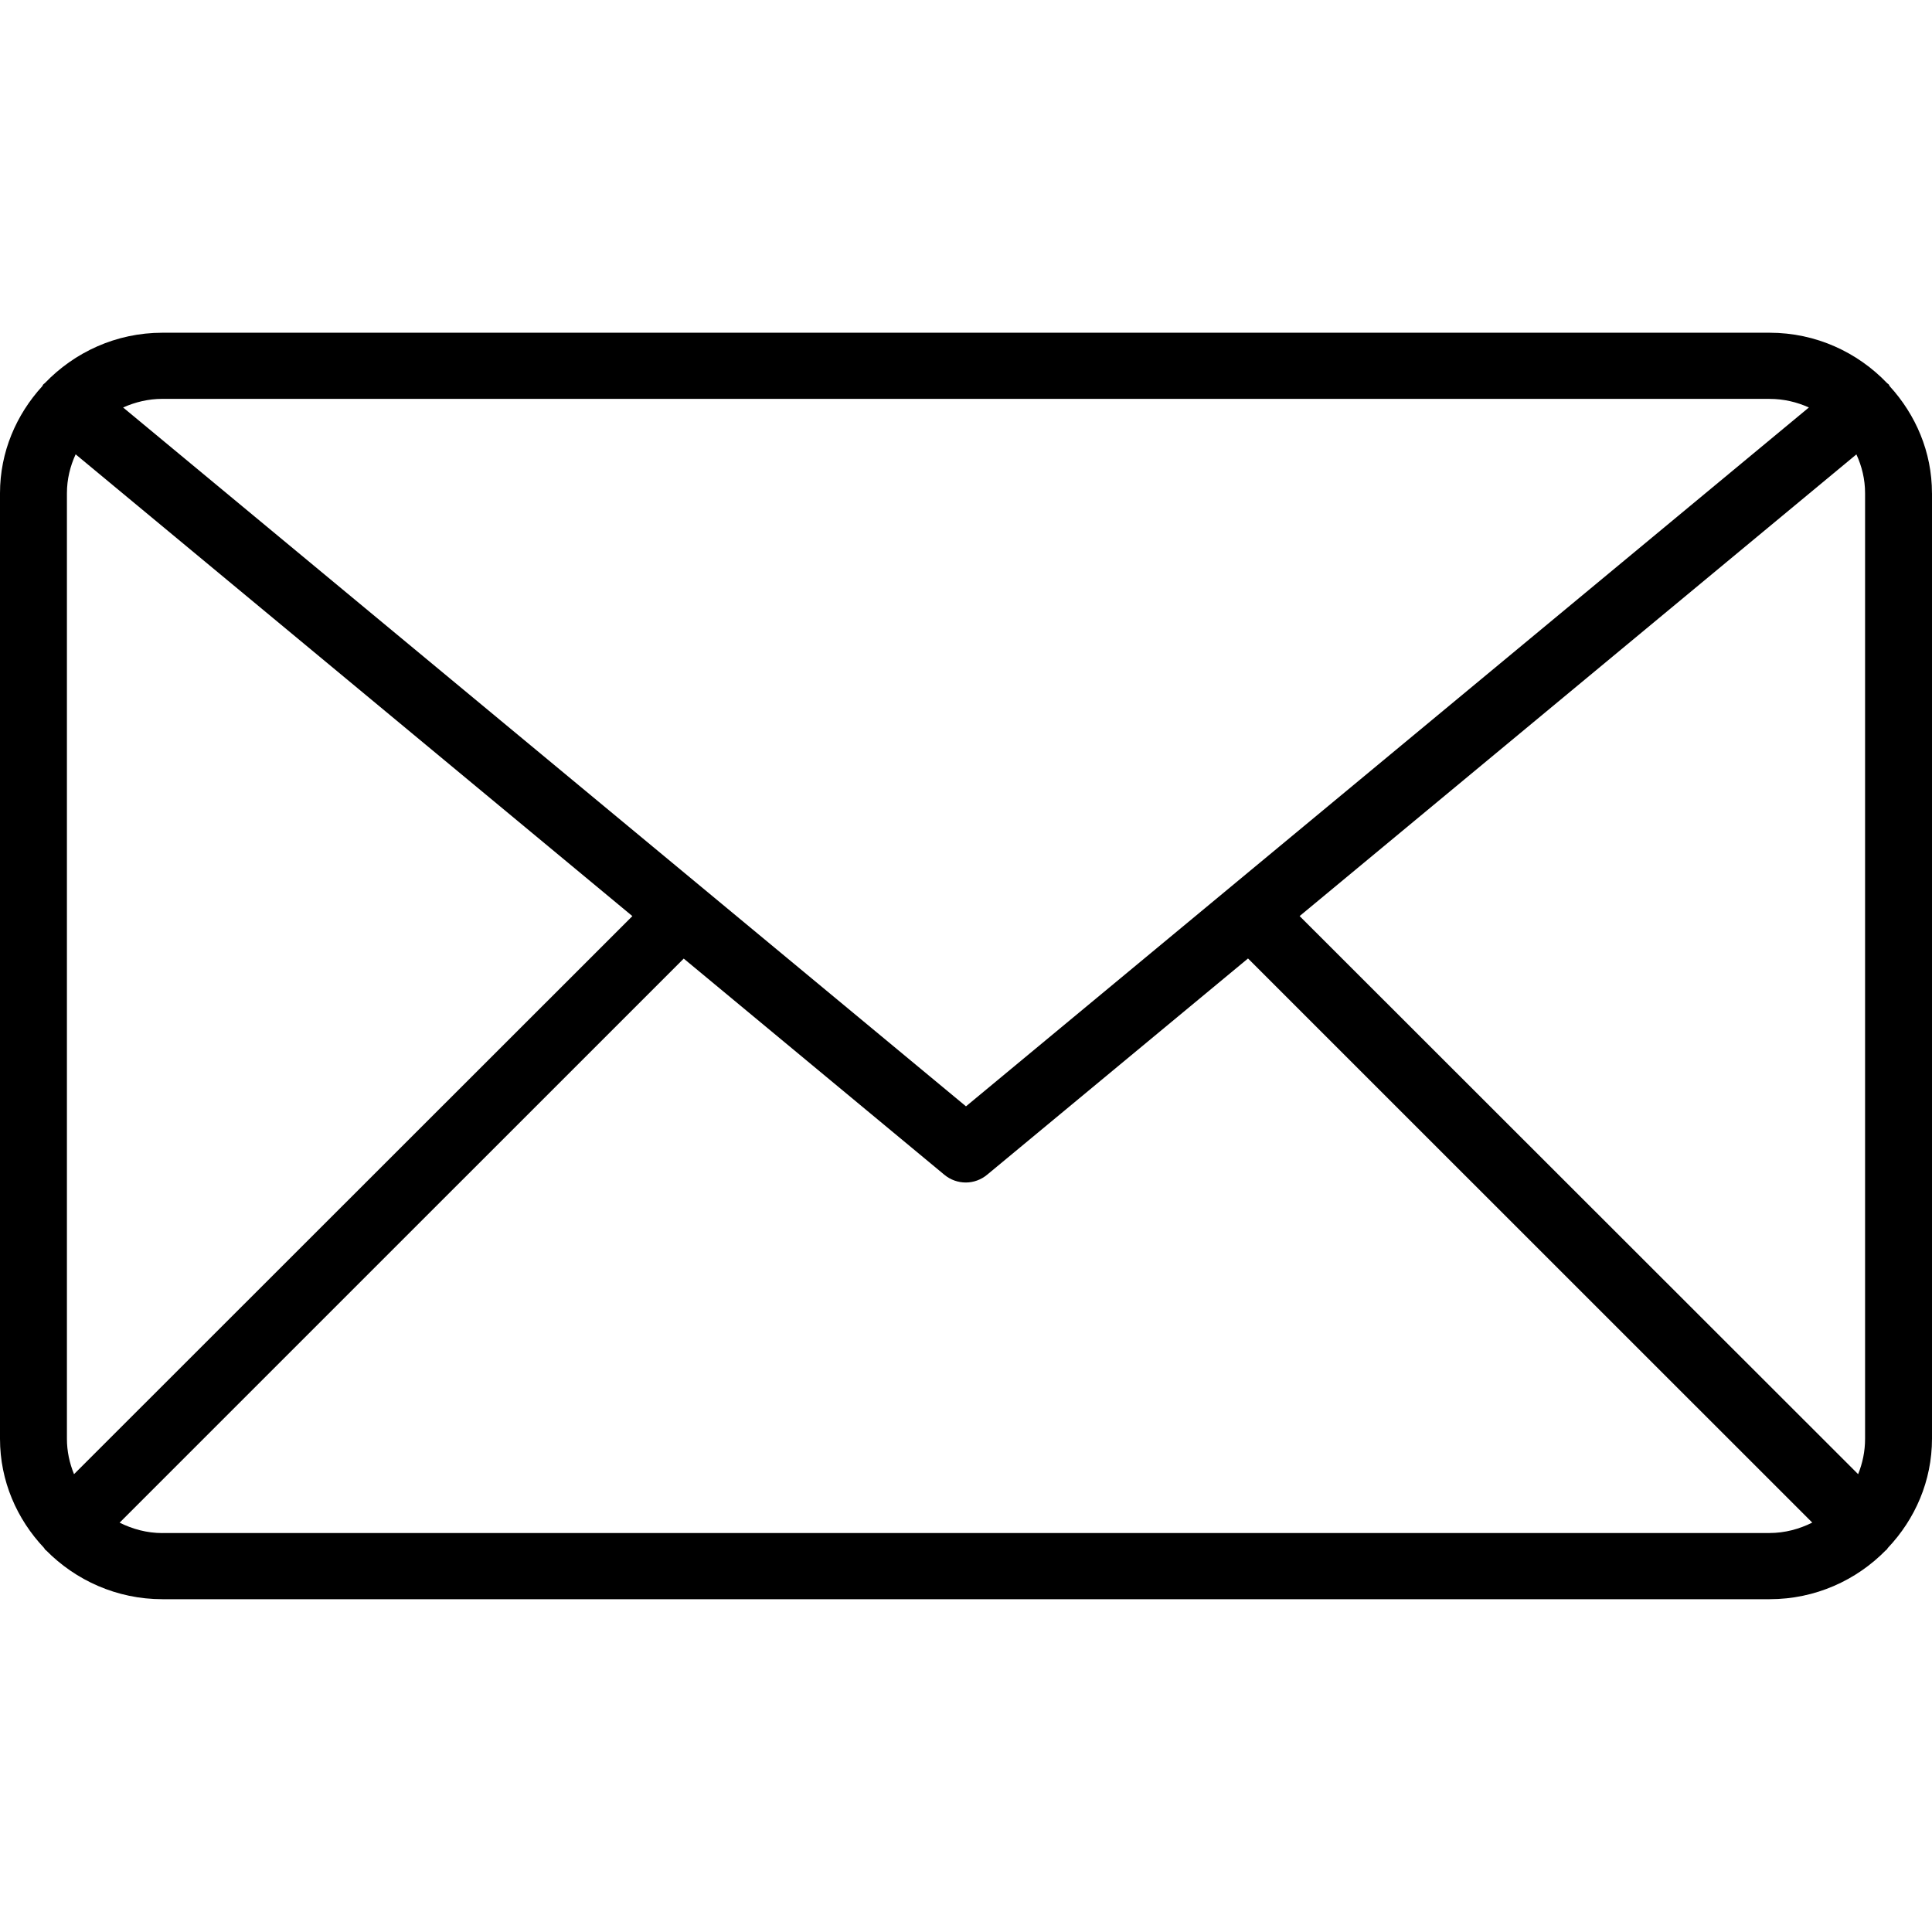 <svg xmlns="http://www.w3.org/2000/svg" viewBox="0 0 612.01 612.01"><path d="M612 156.23c0-13.06-5.16-24.88-13.4-33.9-.13-.17-.16-.38-.3-.56-.15-.16-.34-.23-.48-.37-9.37-9.8-22.56-16-37.25-16H51.44c-14.7 0-27.88 6.2-37.27 16-.13.14-.33.2-.47.38-.15.17-.18.4-.32.57C5.16 131.35 0 143.17 0 156.23v299.55c0 13.38 5.37 25.48 13.96 34.57.17.2.22.42.4.6.08.07.15.08.22.14 9.36 9.5 22.4 15.5 36.86 15.5h509.13c14.47 0 27.52-6 36.87-15.56.06-.05.13-.07.2-.13.18-.16.23-.4.4-.57 8.6-9.08 13.97-21.2 13.97-34.6v-299.5zM411.7 290.18l176.36-146.24c1.73 3.75 2.75 7.9 2.75 12.3v299.54c0 3.97-.8 7.73-2.2 11.2L411.7 290.2zm148.87-163.82c4.45 0 8.64 1 12.44 2.72L306 350.46 39 129.08c3.8-1.7 8-2.73 12.44-2.73h509.13zM23.45 466.98c-1.42-3.47-2.25-7.24-2.25-11.2V156.22c0-4.4 1.03-8.54 2.76-12.3L200.32 290.2 23.45 466.98zm28 18.66c-4.9 0-9.47-1.26-13.56-3.3l178.7-178.68 82.55 68.47c1.96 1.64 4.4 2.46 6.8 2.46 2.42 0 4.85-.86 6.8-2.5l82.6-68.47 178.74 178.7c-4.1 2.04-8.66 3.3-13.56 3.3H51.44z"/></svg>
